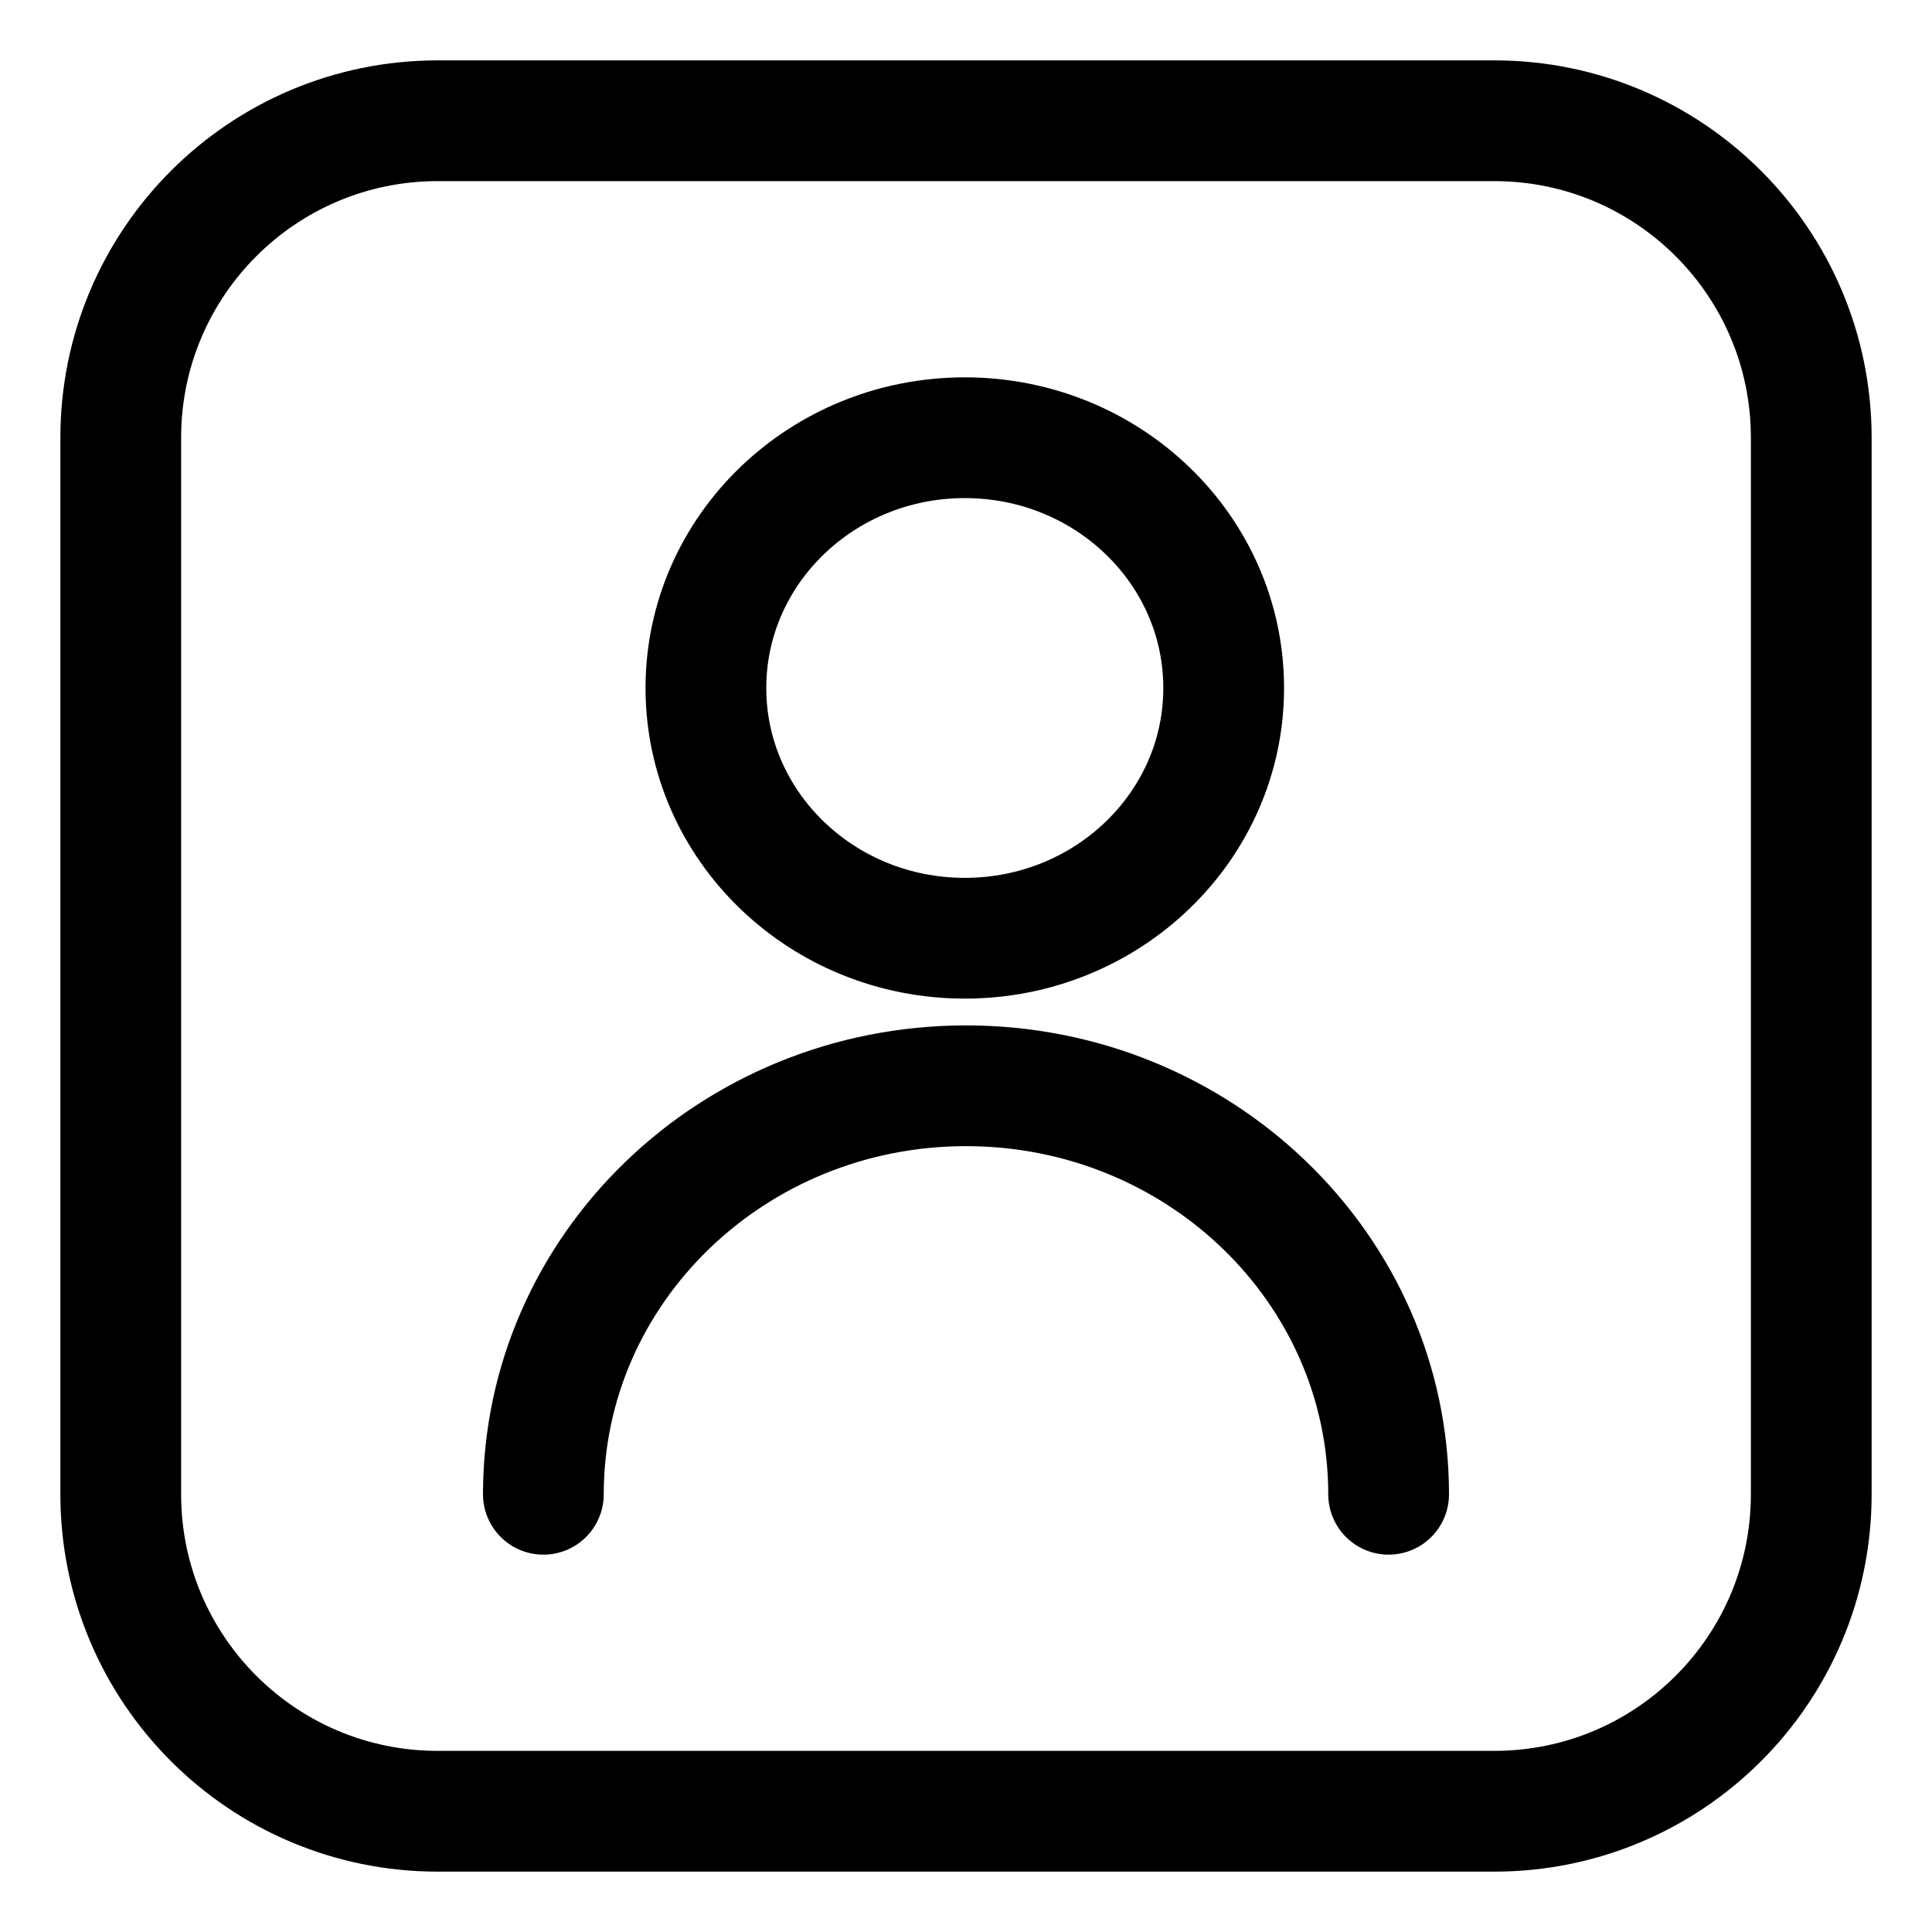 <svg width="16" height="16" viewBox="0 0 16 16" fill="none" xmlns="http://www.w3.org/2000/svg">
  <path
    d="M4.5 12.375C4.5 10.507 6.067 8.992 8 8.992C9.933 8.992 11.5 10.507 11.5 12.375M3.625 15H12.375C13.825 15 15 13.825 15 12.375V3.625C15 2.175 13.825 1 12.375 1H3.625C2.175 1 1 2.175 1 3.625V12.375C1 13.825 2.175 15 3.625 15ZM10.134 5.698C10.134 6.842 9.174 7.77 7.99 7.77C6.806 7.77 5.846 6.842 5.846 5.698C5.846 4.553 6.806 3.625 7.99 3.625C9.174 3.625 10.134 4.553 10.134 5.698Z"
    stroke="currentColor" stroke-linecap="round" />
</svg>